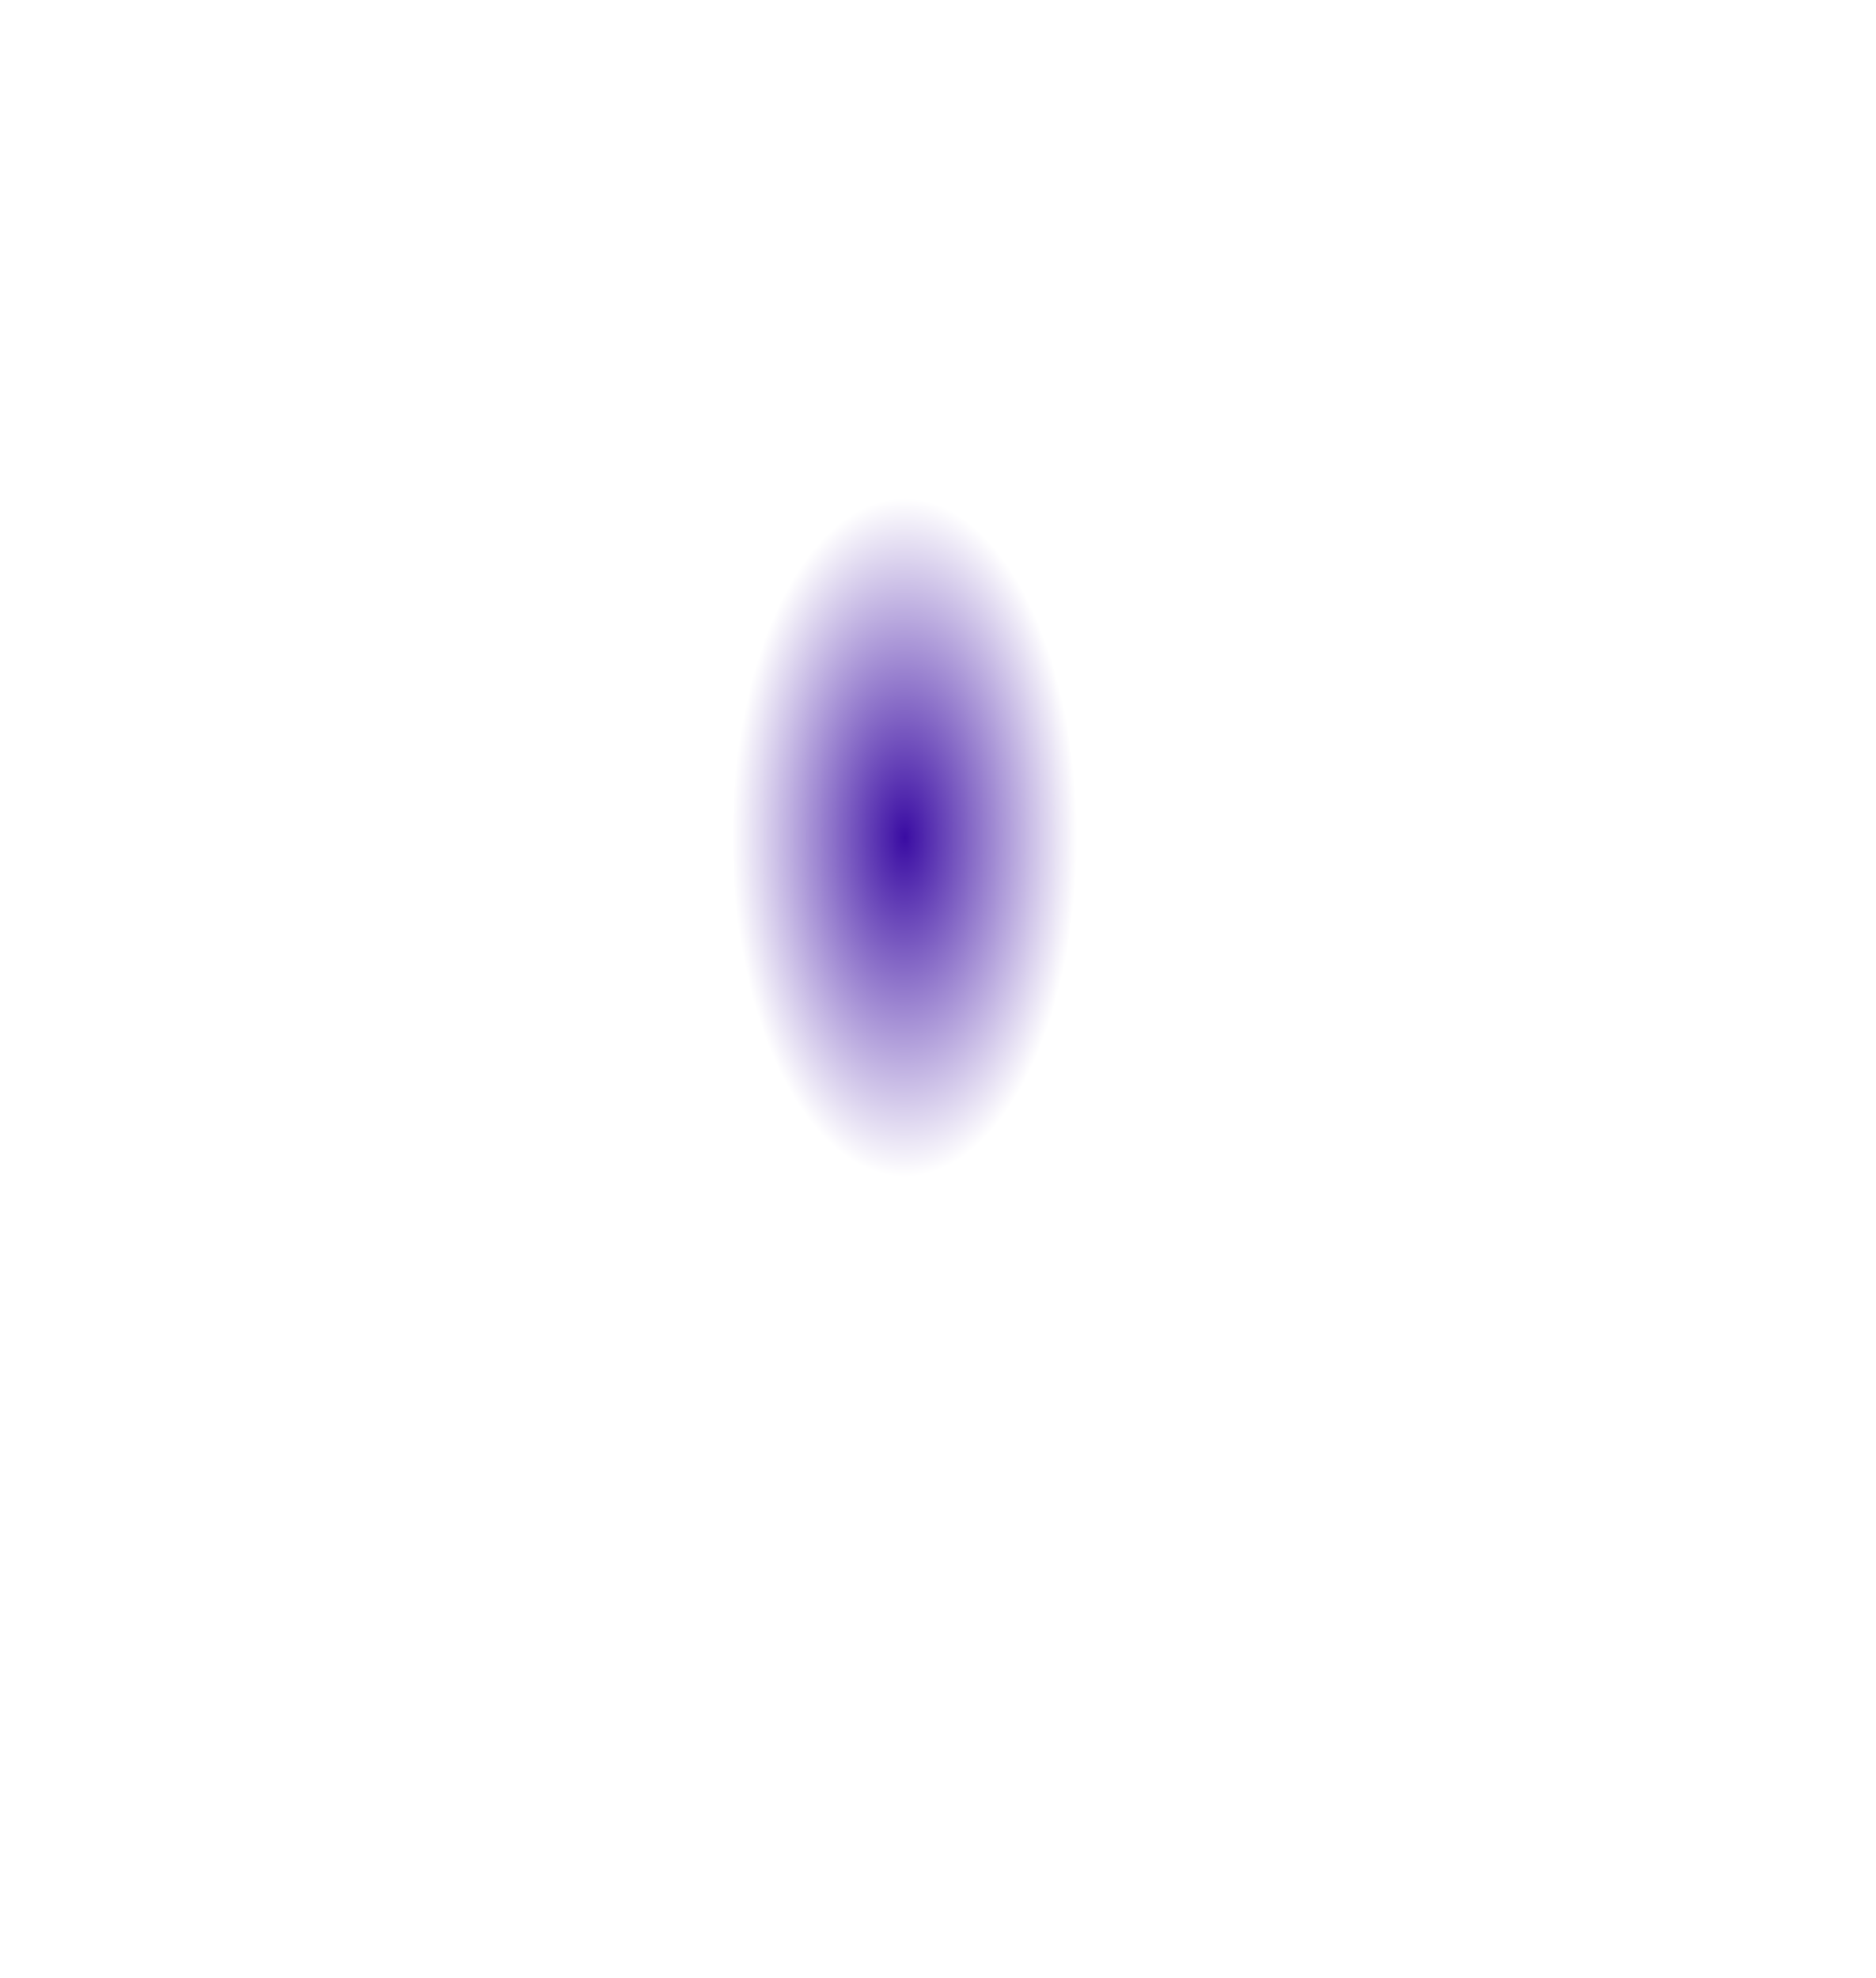 <svg width="705" height="743" viewBox="0 0 705 743" fill="none" xmlns="http://www.w3.org/2000/svg">
<g filter="url(#filter0_f_12_32)">
<ellipse cx="339.961" cy="314.584" rx="64.803" ry="127.7" fill="url(#paint0_radial_12_32)"/>
</g>
<defs>
<filter id="filter0_f_12_32" x="-24.842" y="-113.116" width="729.605" height="855.401" filterUnits="userSpaceOnUse" color-interpolation-filters="sRGB">
<feFlood flood-opacity="0" result="BackgroundImageFix"/>
<feBlend mode="normal" in="SourceGraphic" in2="BackgroundImageFix" result="shape"/>
<feGaussianBlur stdDeviation="150" result="effect1_foregroundBlur_12_32"/>
</filter>
<radialGradient id="paint0_radial_12_32" cx="0" cy="0" r="1" gradientUnits="userSpaceOnUse" gradientTransform="translate(339.961 314.584) rotate(90) scale(127.7 64.803)">
<stop stop-color="#3A0CA3"/>
<stop offset="1" stop-color="white"/>
</radialGradient>
</defs>
</svg>

